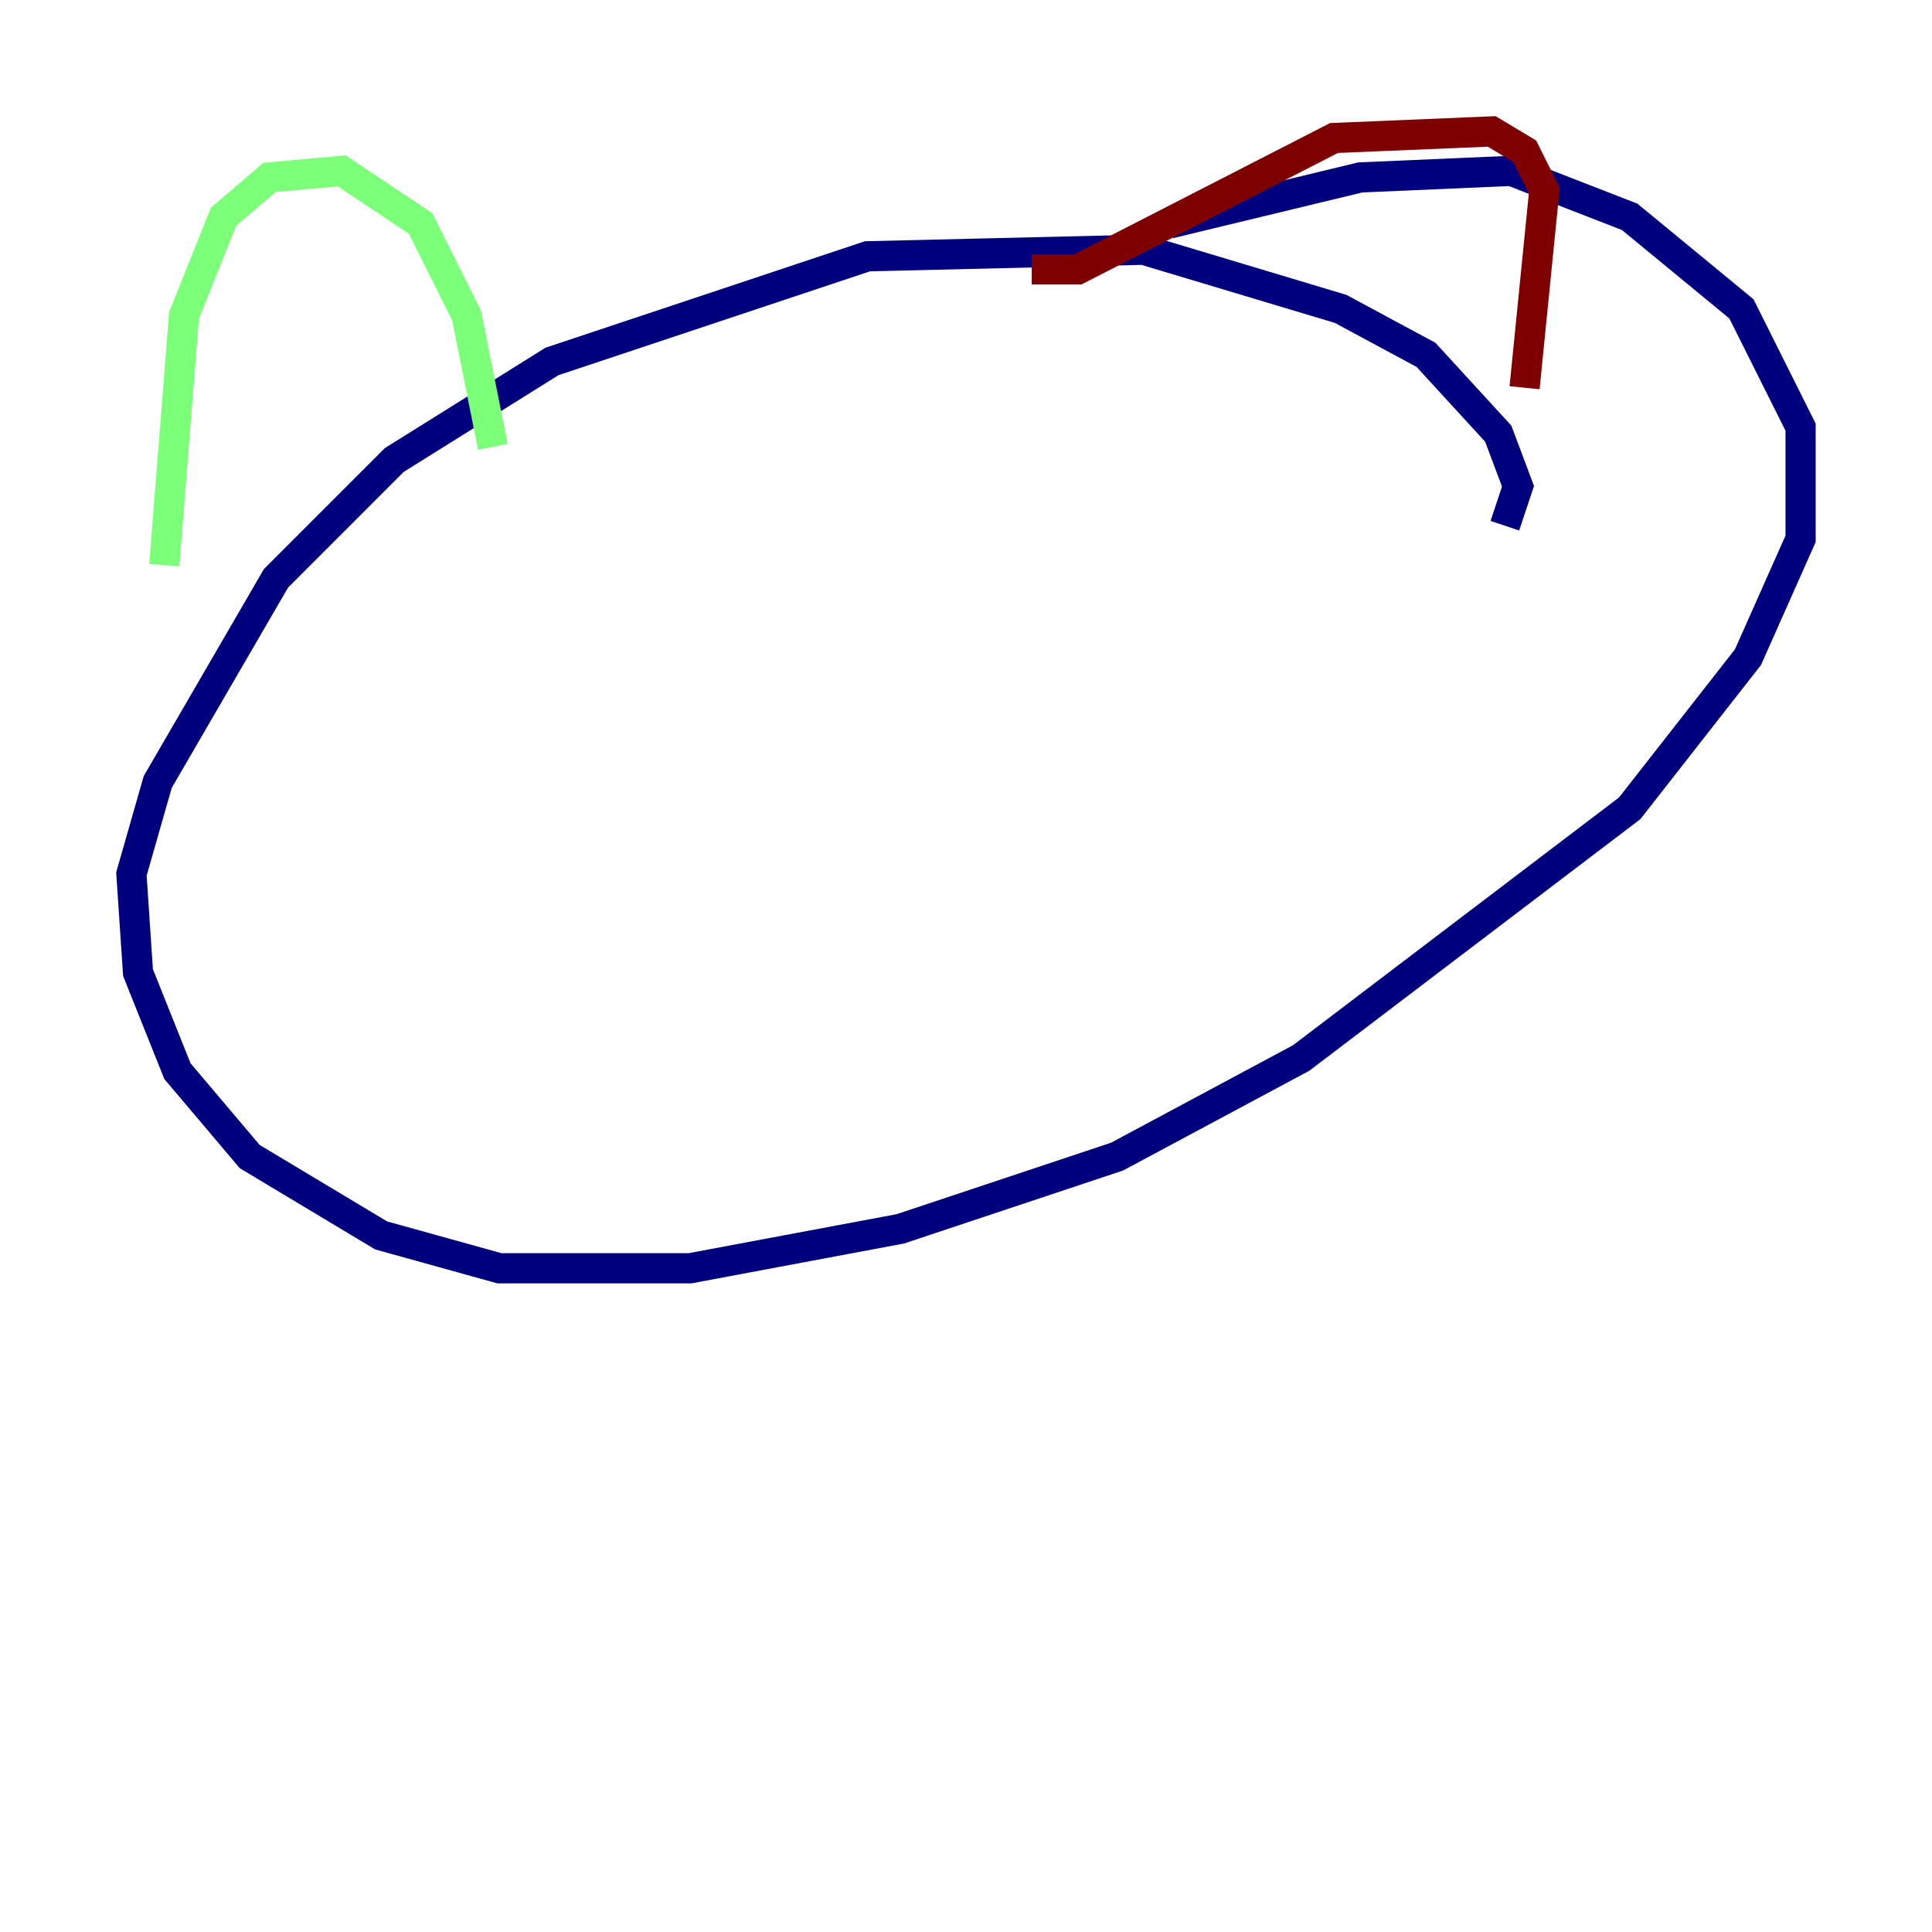 <?xml version="1.0" encoding="utf-8" ?>
<svg baseProfile="tiny" height="128" version="1.2" viewBox="0,0,128,128" width="128" xmlns="http://www.w3.org/2000/svg" xmlns:ev="http://www.w3.org/2001/xml-events" xmlns:xlink="http://www.w3.org/1999/xlink"><defs /><polyline fill="none" points="99.701,34.83 100.571,32.218 99.265,28.735 94.476,23.51 88.816,20.463 75.755,16.544 57.469,16.98 36.571,23.946 26.122,30.476 18.286,38.313 10.449,51.809 8.707,57.905 9.143,64.435 11.755,70.966 16.544,76.626 25.252,81.85 33.088,84.027 45.714,84.027 59.646,81.415 74.014,76.626 86.204,70.095 107.973,53.551 115.809,43.537 119.293,35.701 119.293,28.299 115.374,20.463 107.973,14.367 100.136,11.32 90.122,11.755 77.497,14.803" stroke="#00007f" stroke-width="2" /><polyline fill="none" points="32.653,29.605 30.912,20.898 27.864,14.803 22.64,11.32 17.85,11.755 14.803,14.367 12.191,20.898 10.884,37.442" stroke="#7cff79" stroke-width="2" /><polyline fill="none" points="68.354,17.85 71.401,17.85 88.381,9.143 98.83,8.707 101.007,10.014 102.313,12.626 101.007,25.687" stroke="#7f0000" stroke-width="2" /></svg>